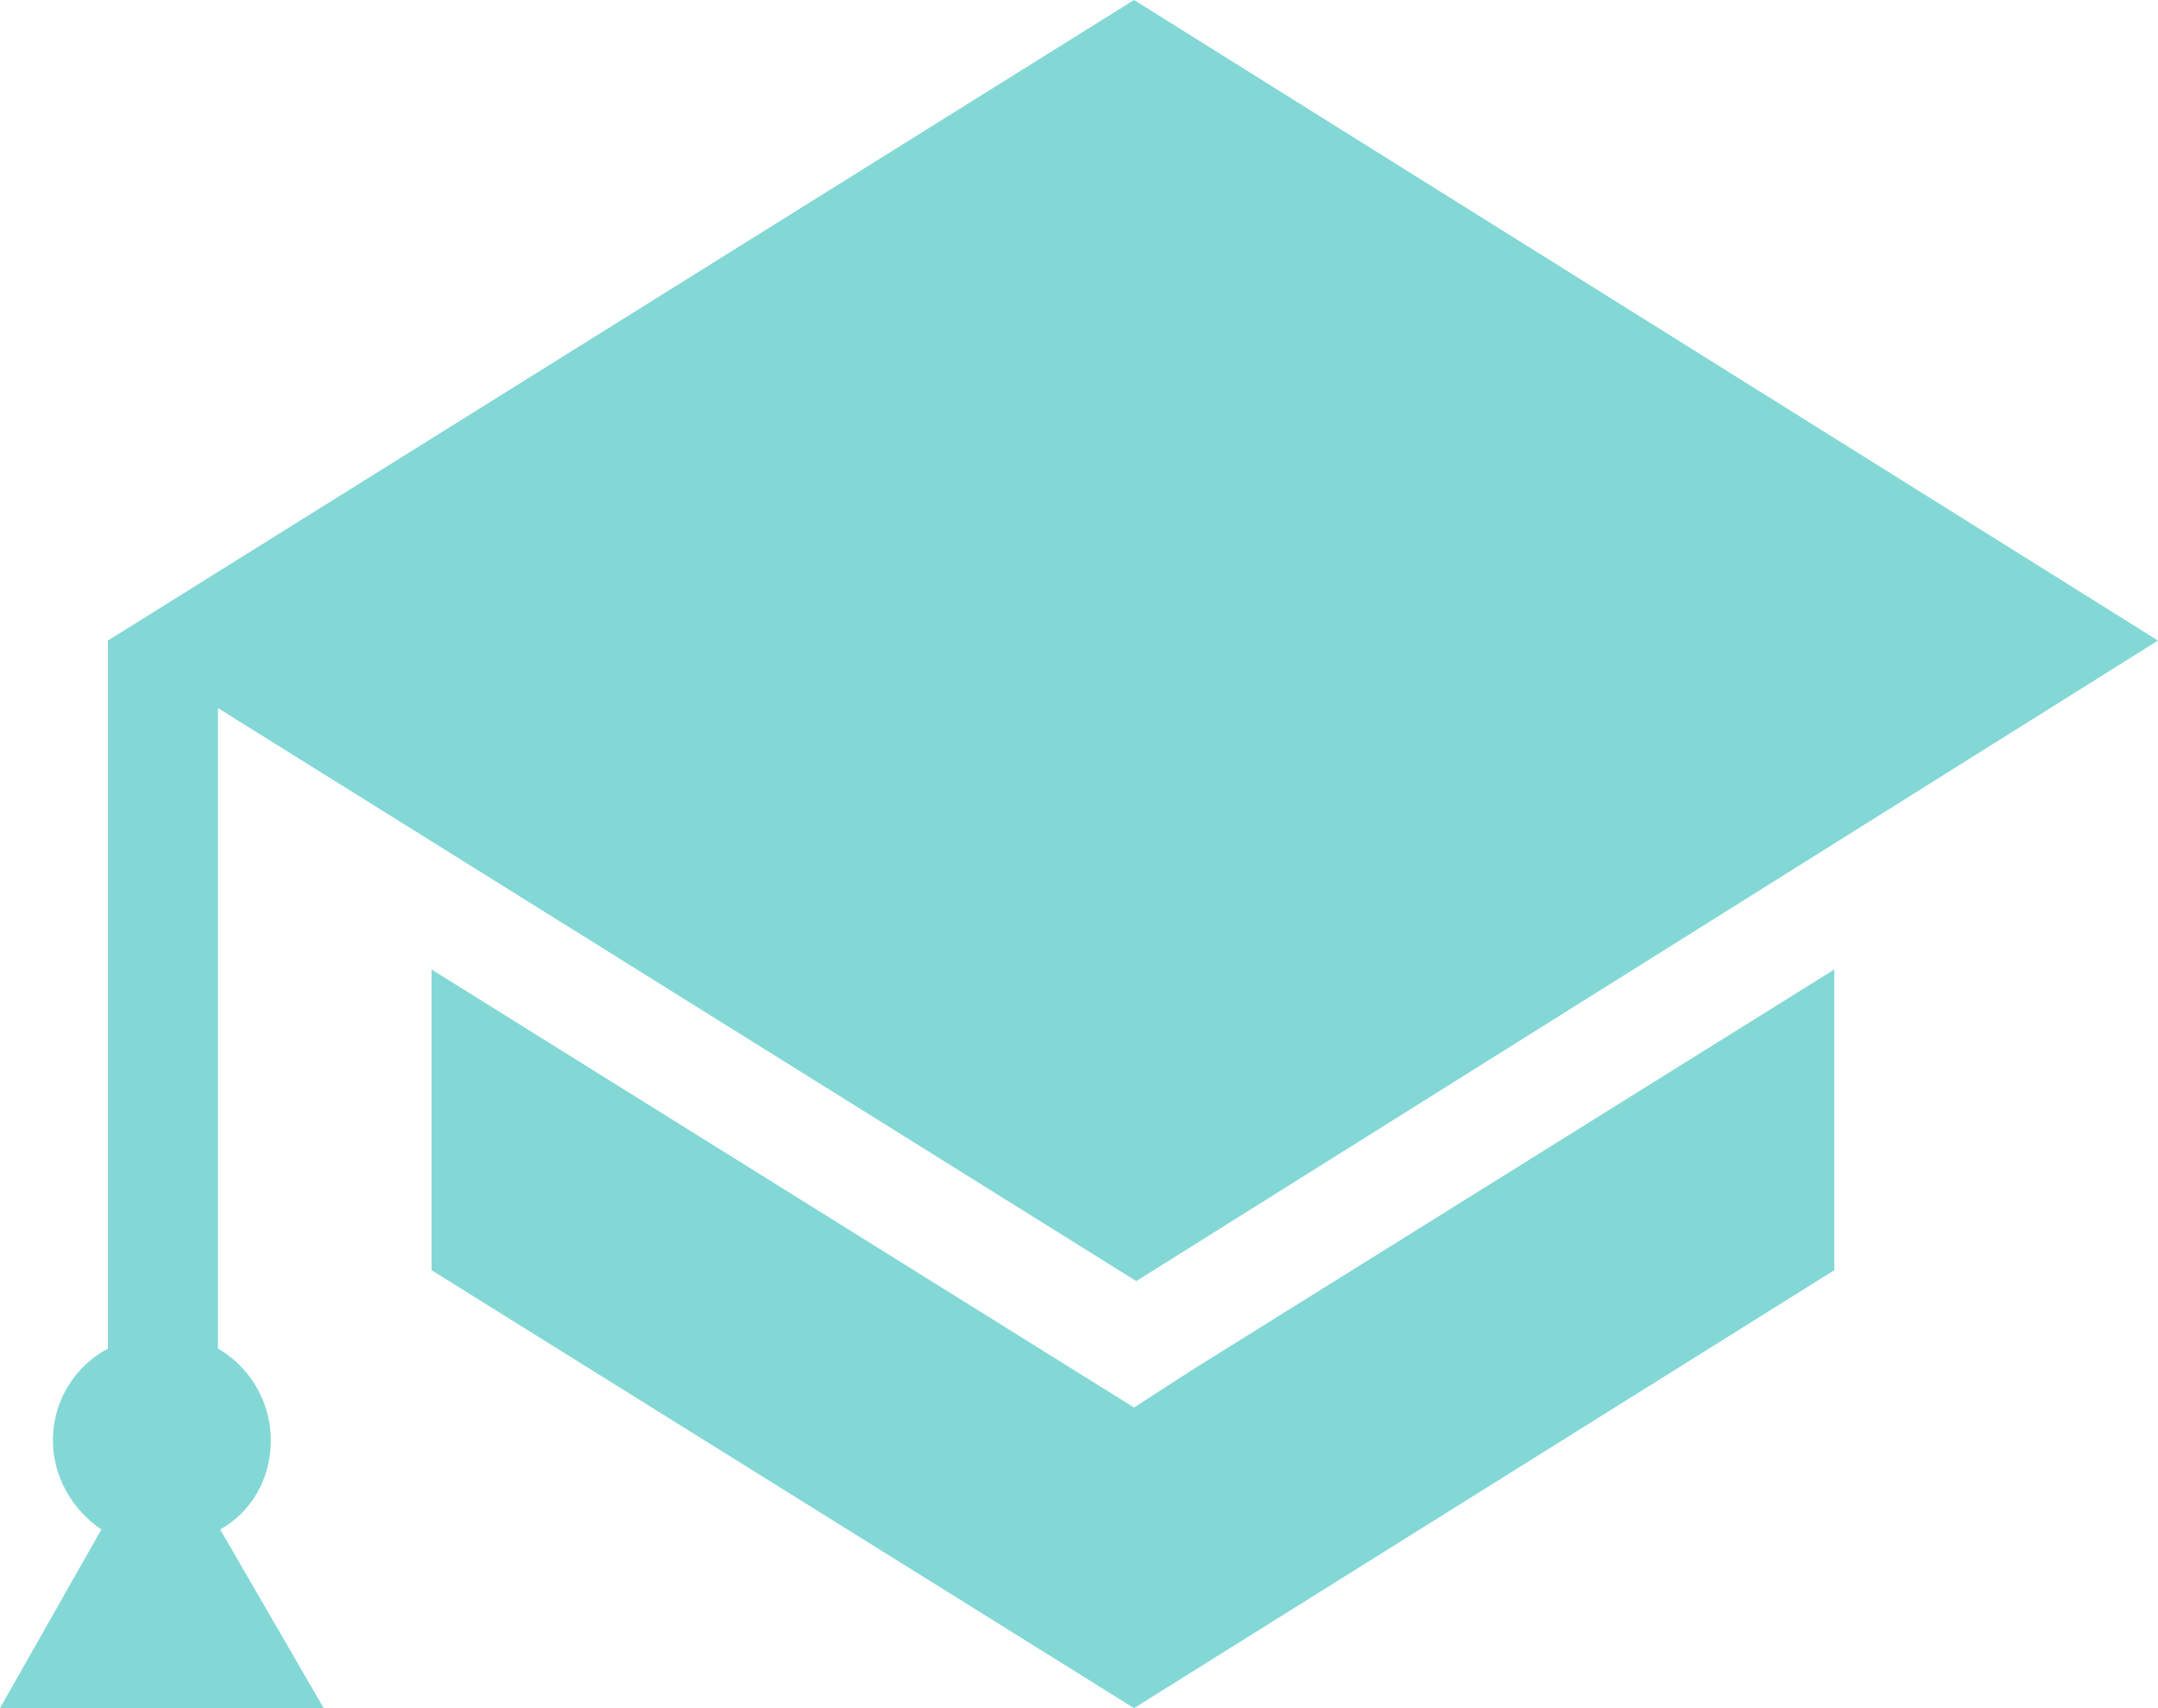 <svg width="24" height="19" viewBox="0 0 24 19" fill="none" xmlns="http://www.w3.org/2000/svg">
<path d="M3.012 16.019C3.012 15.583 2.767 15.195 2.424 15.001V7.876L12.637 14.25L24 7.125L12.612 0L1.2 7.125V15.001C0.833 15.195 0.588 15.583 0.588 16.019C0.588 16.431 0.808 16.795 1.127 17.013L0 19H3.6L2.449 17.013C2.792 16.819 3.012 16.455 3.012 16.019Z" fill="#83D8D6"/>
<path d="M12.612 15.656L4.8 10.784V14.129L12.612 19L20.4 14.129V10.784L13.249 15.244L12.612 15.656Z" fill="#83D8D6"/>
</svg>
